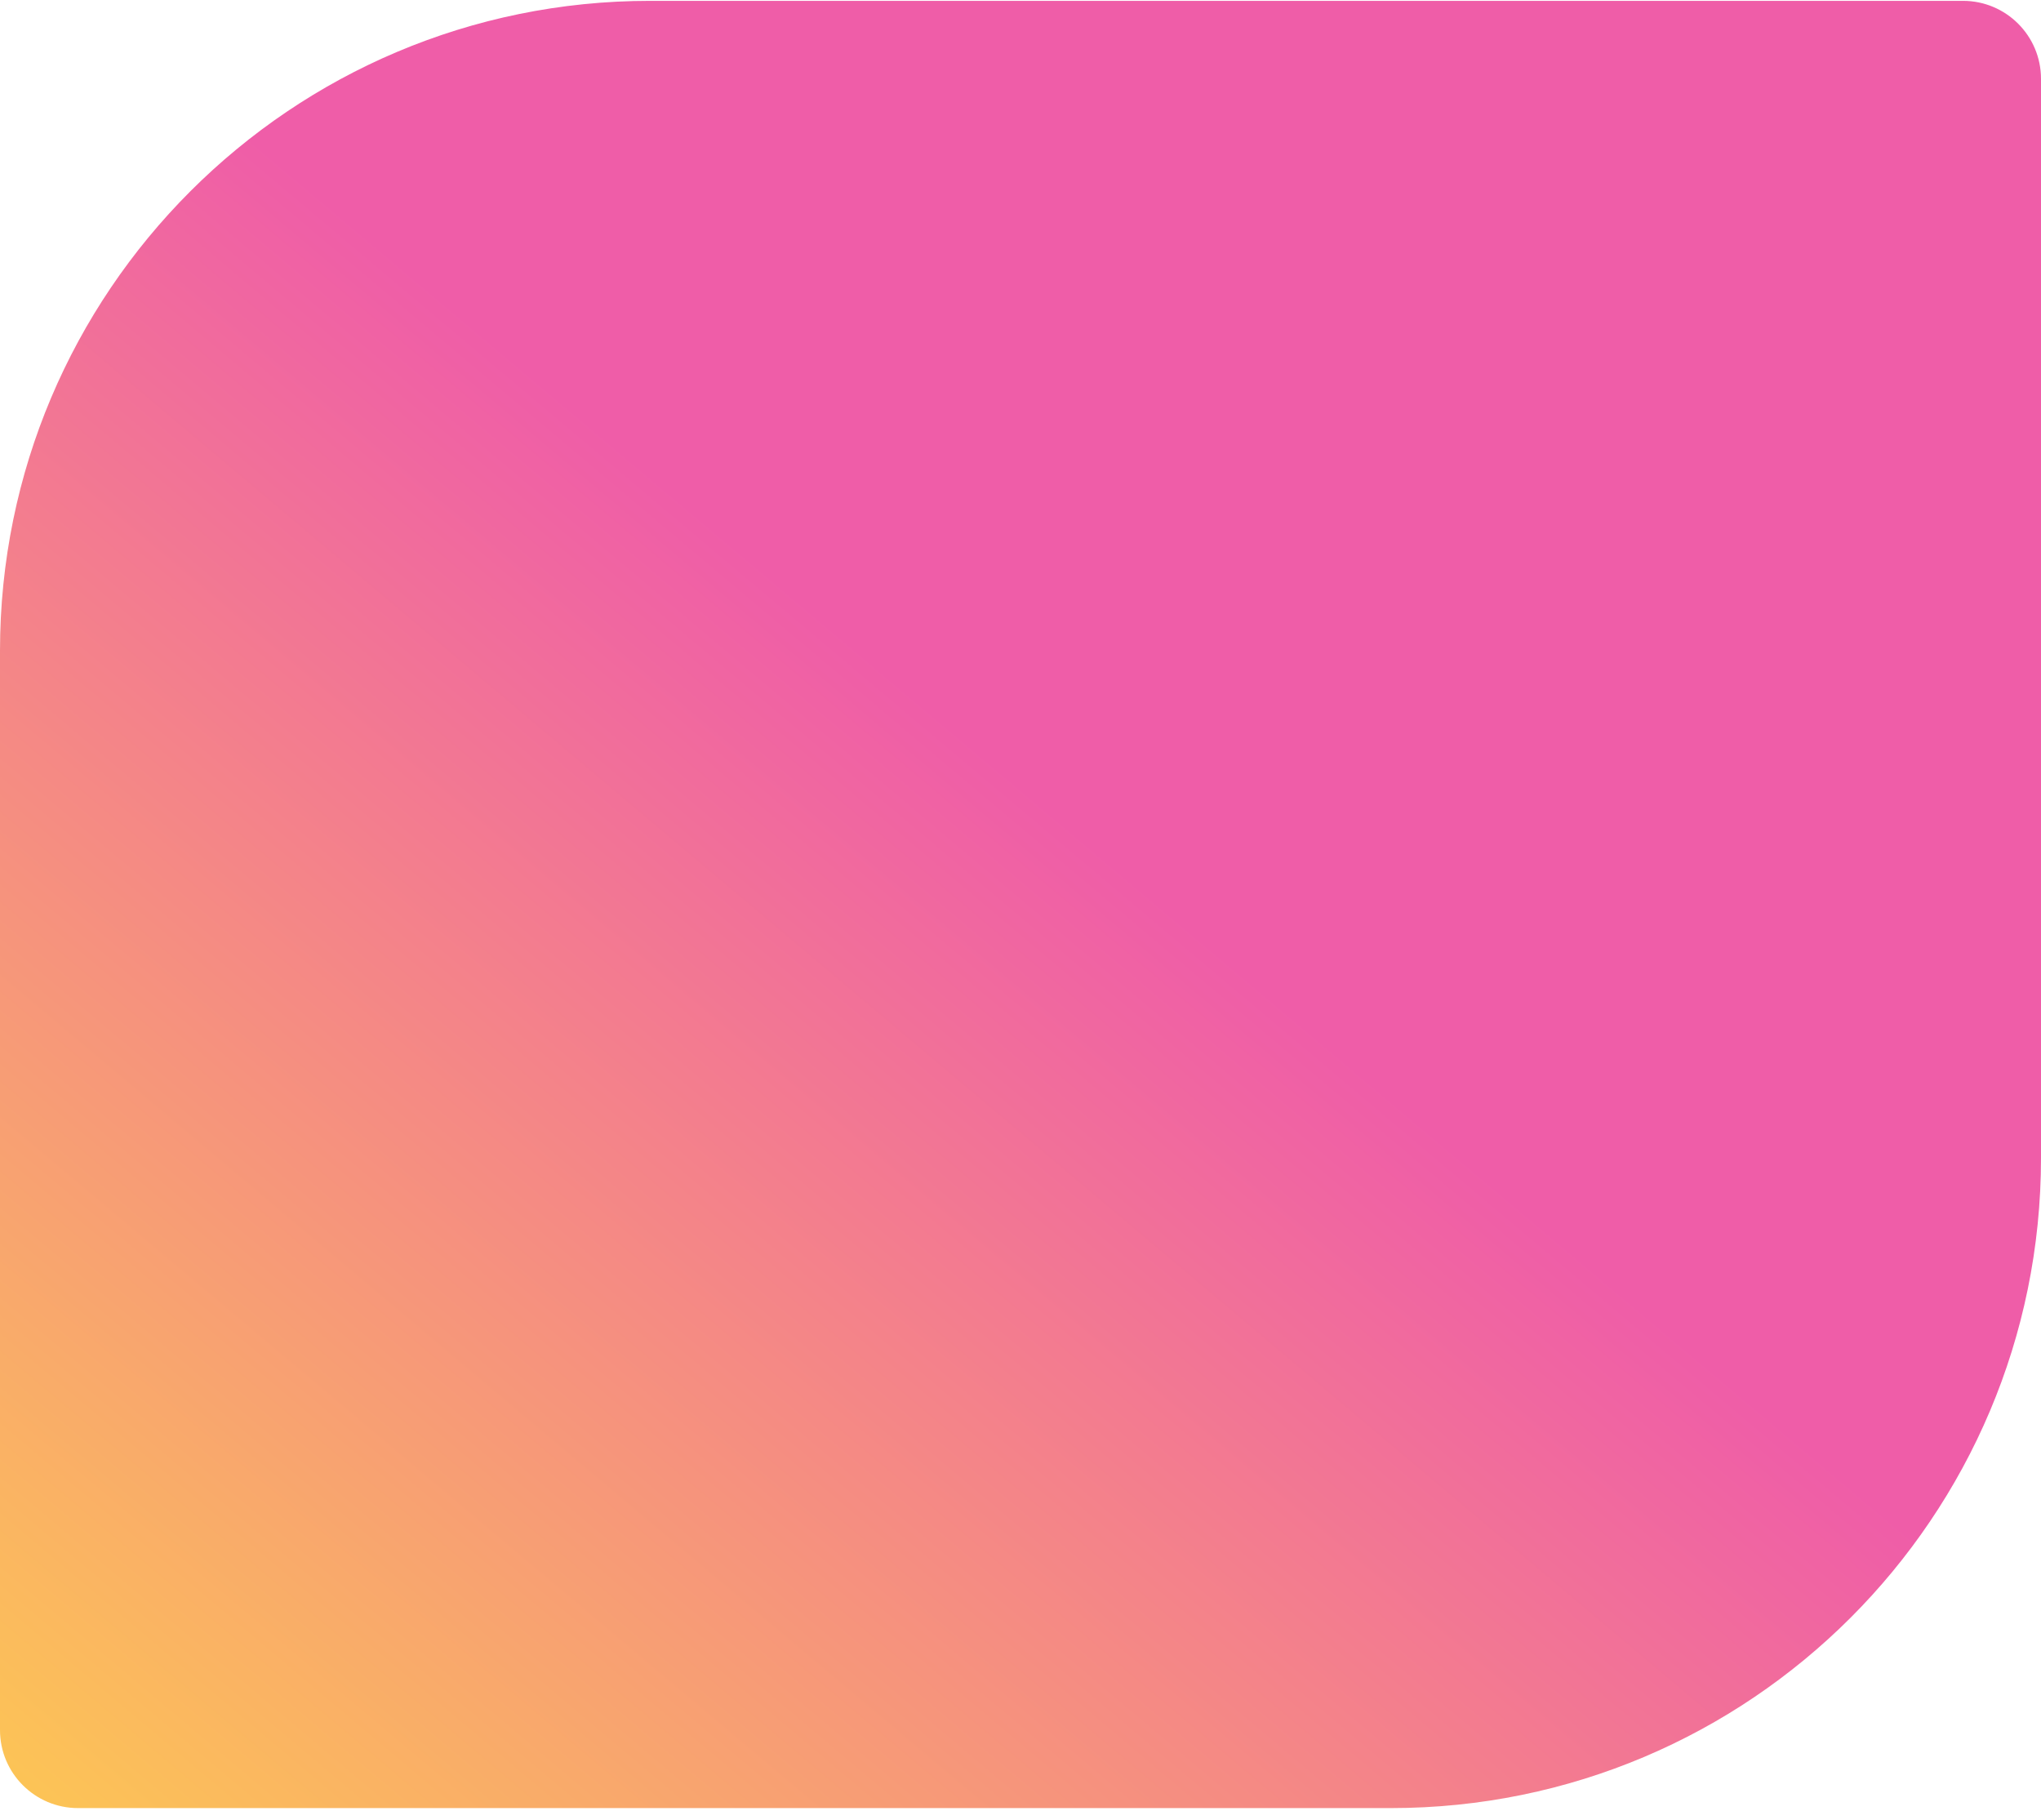 <svg width="157" height="140" viewBox="0 0 157 140" fill="none" xmlns="http://www.w3.org/2000/svg">
<path d="M0 50.066C0 22.451 22.386 0.065 50 0.065H151C154.314 0.065 157 2.752 157 6.065V89.066C157 116.68 134.614 139.065 107 139.065H6C2.686 139.065 0 136.379 0 133.065V50.066Z" fill="url(#paint0_linear_2086_17395)"/>
<defs>
<linearGradient id="paint0_linear_2086_17395" x1="156.915" y1="0.066" x2="9.646" y2="174.945" gradientUnits="userSpaceOnUse">
<stop offset="0.422" stop-color="#EF5DA8"/>
<stop offset="1" stop-color="#FFDA44"/>
</linearGradient>
</defs>
</svg>
